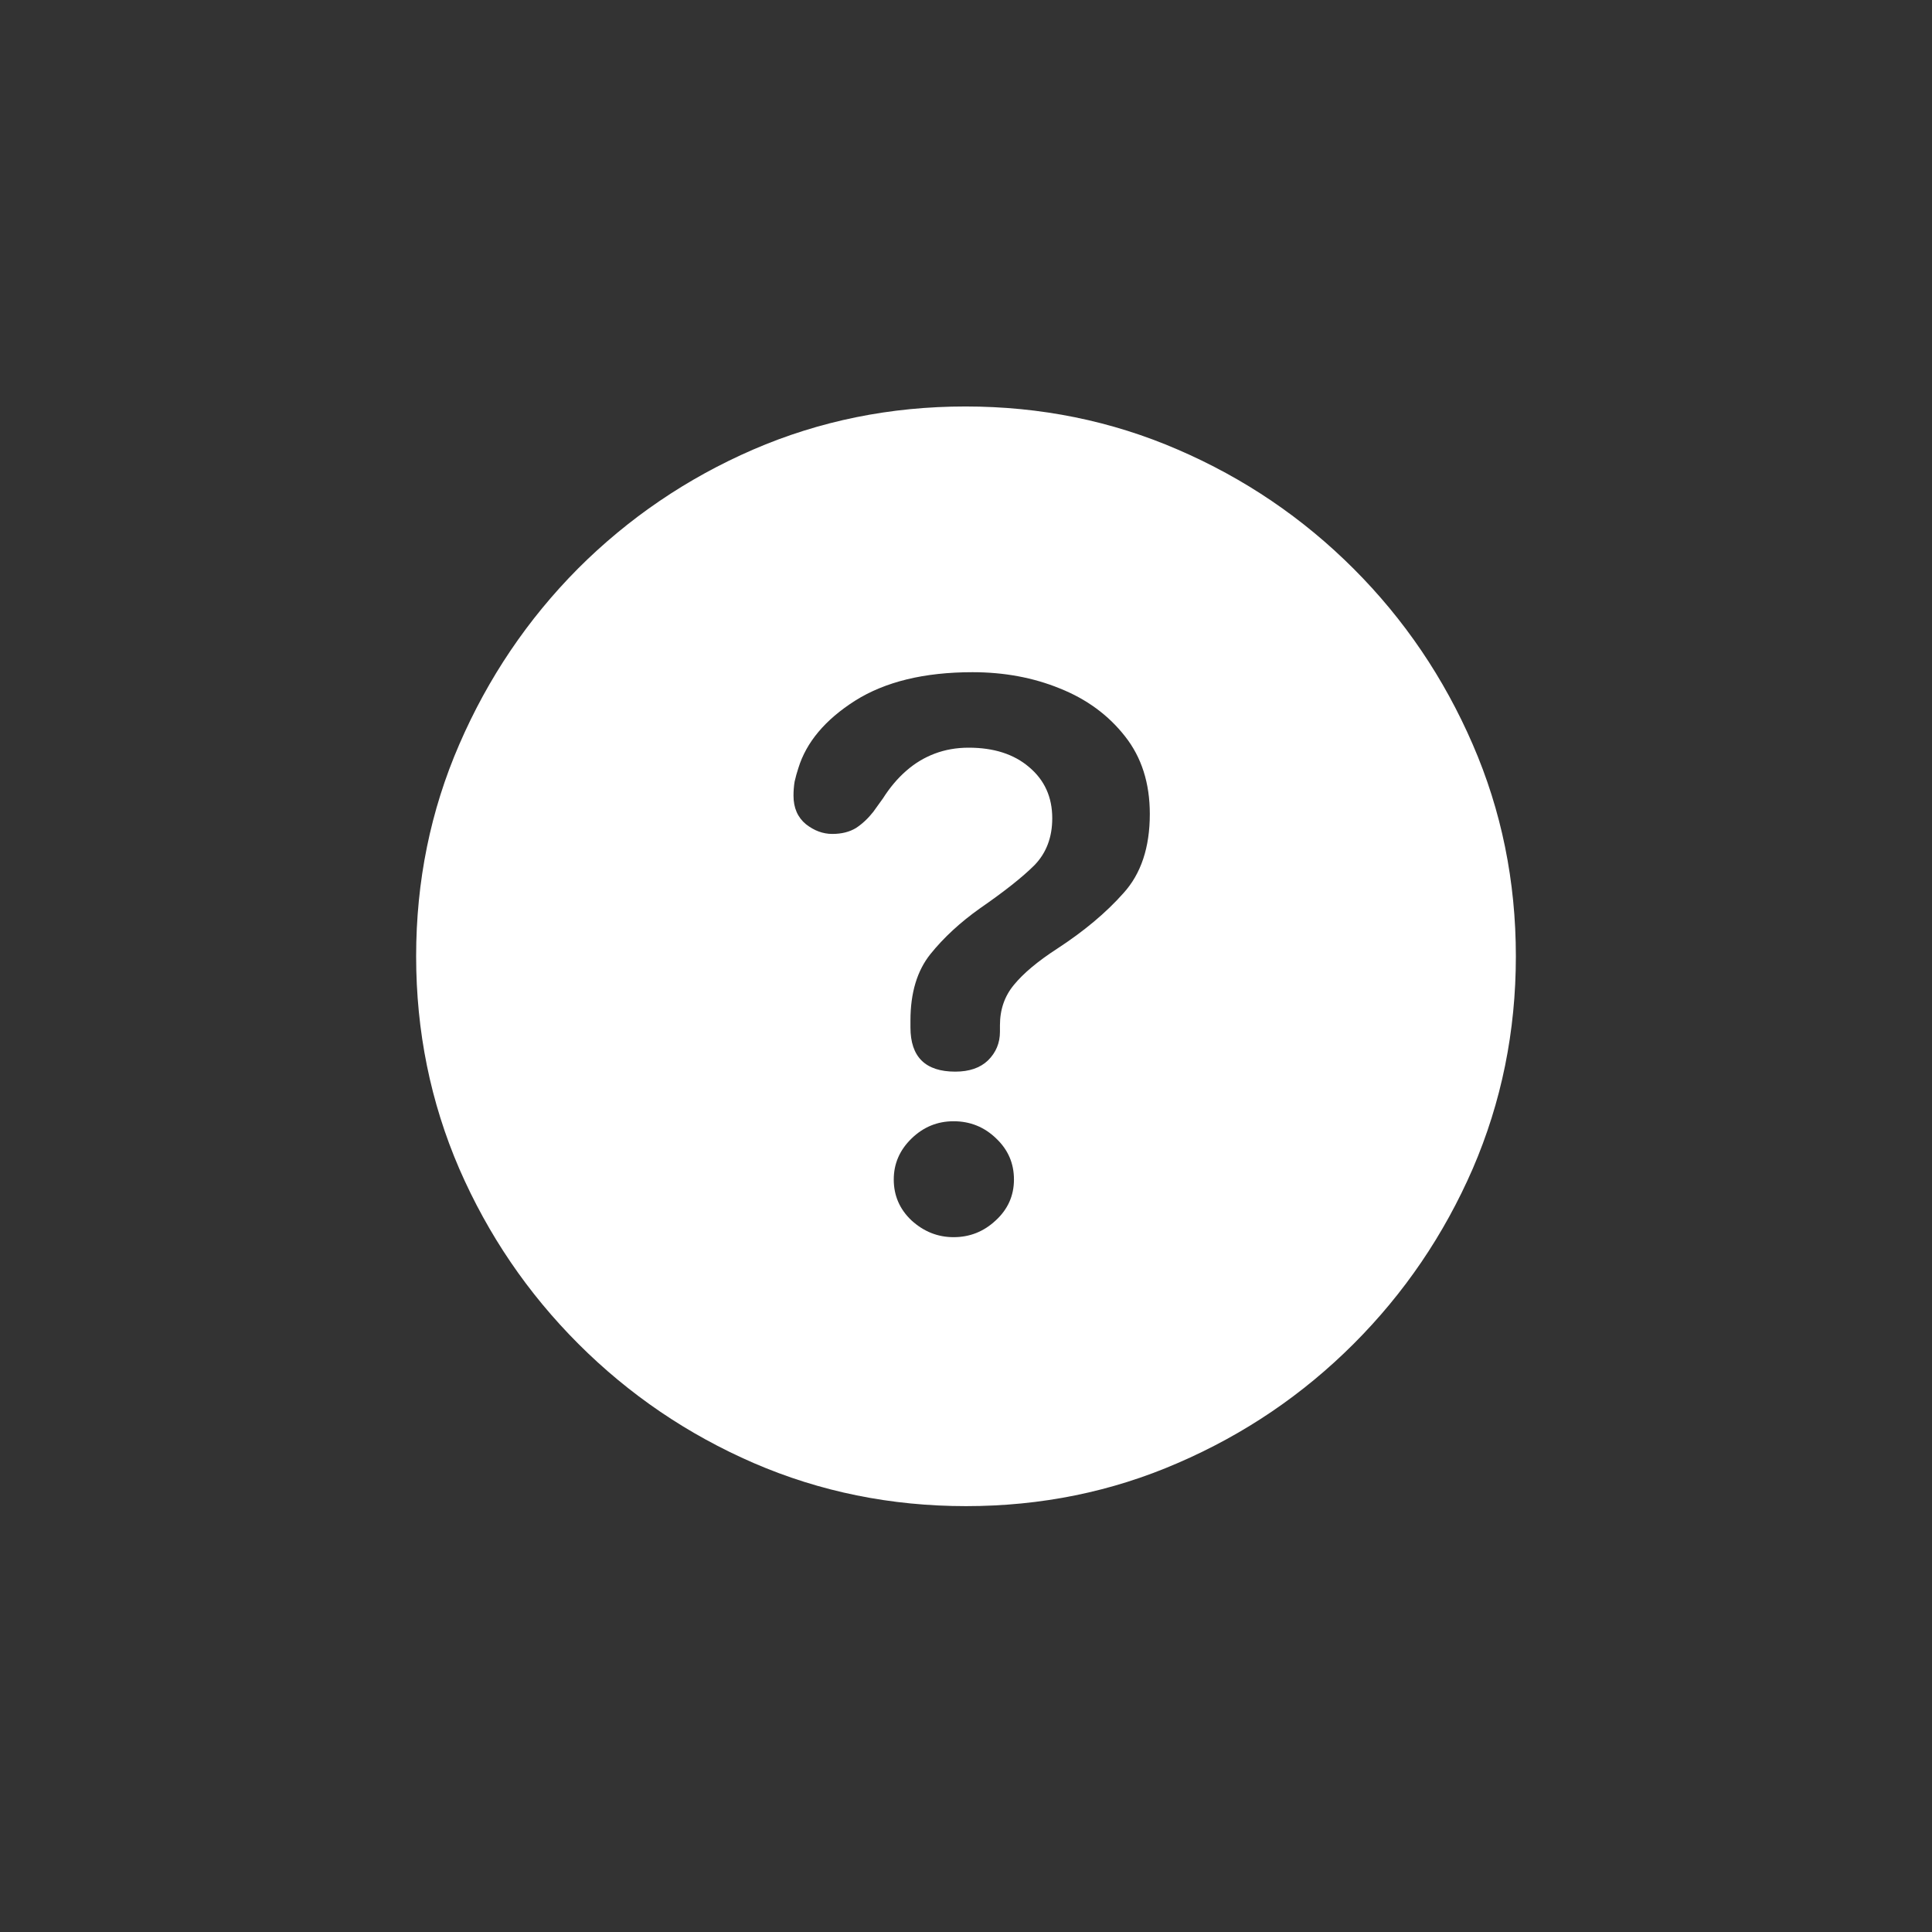 <svg width="28" height="28" viewBox="0 0 28 28" fill="none" xmlns="http://www.w3.org/2000/svg">
<rect x="0" y="0" width="28" height="28" fill="#333333" stroke="none"/>
<path d="M14 21.828C15.088 21.828 16.112 21.62 17.07 21.203C18.034 20.787 18.883 20.211 19.617 19.477C20.352 18.742 20.927 17.896 21.344 16.938C21.76 15.974 21.969 14.948 21.969 13.859C21.969 12.771 21.76 11.747 21.344 10.789C20.927 9.826 20.352 8.977 19.617 8.242C18.883 7.508 18.034 6.932 17.07 6.516C16.107 6.099 15.081 5.891 13.992 5.891C12.904 5.891 11.878 6.099 10.914 6.516C9.956 6.932 9.109 7.508 8.375 8.242C7.646 8.977 7.073 9.826 6.656 10.789C6.24 11.747 6.031 12.771 6.031 13.859C6.031 14.948 6.24 15.974 6.656 16.938C7.073 17.896 7.648 18.742 8.383 19.477C9.117 20.211 9.964 20.787 10.922 21.203C11.885 21.62 12.912 21.828 14 21.828ZM13.844 15.531C13.412 15.531 13.195 15.318 13.195 14.891C13.195 14.875 13.195 14.859 13.195 14.844C13.195 14.823 13.195 14.805 13.195 14.789C13.195 14.388 13.292 14.068 13.484 13.828C13.677 13.588 13.917 13.367 14.203 13.164C14.557 12.919 14.82 12.711 14.992 12.539C15.164 12.362 15.25 12.135 15.25 11.859C15.25 11.552 15.138 11.305 14.914 11.117C14.695 10.93 14.404 10.836 14.039 10.836C13.862 10.836 13.698 10.865 13.547 10.922C13.396 10.979 13.258 11.062 13.133 11.172C13.008 11.281 12.896 11.414 12.797 11.57L12.656 11.766C12.583 11.859 12.5 11.938 12.406 12C12.312 12.057 12.198 12.086 12.062 12.086C11.927 12.086 11.8 12.039 11.68 11.945C11.56 11.846 11.5 11.708 11.5 11.531C11.5 11.463 11.505 11.396 11.516 11.328C11.531 11.26 11.55 11.195 11.57 11.133C11.685 10.758 11.958 10.432 12.391 10.156C12.828 9.88 13.396 9.742 14.094 9.742C14.552 9.742 14.974 9.82 15.359 9.977C15.75 10.133 16.065 10.365 16.305 10.672C16.544 10.974 16.664 11.349 16.664 11.797C16.664 12.281 16.537 12.664 16.281 12.945C16.031 13.227 15.711 13.495 15.32 13.75C15.039 13.932 14.831 14.107 14.695 14.273C14.56 14.435 14.492 14.63 14.492 14.859C14.492 14.87 14.492 14.885 14.492 14.906C14.492 14.922 14.492 14.938 14.492 14.953C14.492 15.115 14.435 15.253 14.32 15.367C14.206 15.477 14.047 15.531 13.844 15.531ZM13.82 17.93C13.591 17.93 13.388 17.849 13.211 17.688C13.039 17.526 12.953 17.328 12.953 17.094C12.953 16.865 13.039 16.667 13.211 16.5C13.383 16.333 13.586 16.25 13.82 16.25C14.06 16.25 14.266 16.333 14.438 16.5C14.609 16.662 14.695 16.859 14.695 17.094C14.695 17.328 14.607 17.526 14.43 17.688C14.258 17.849 14.055 17.93 13.82 17.93Z" fill="white"/>
</svg>
